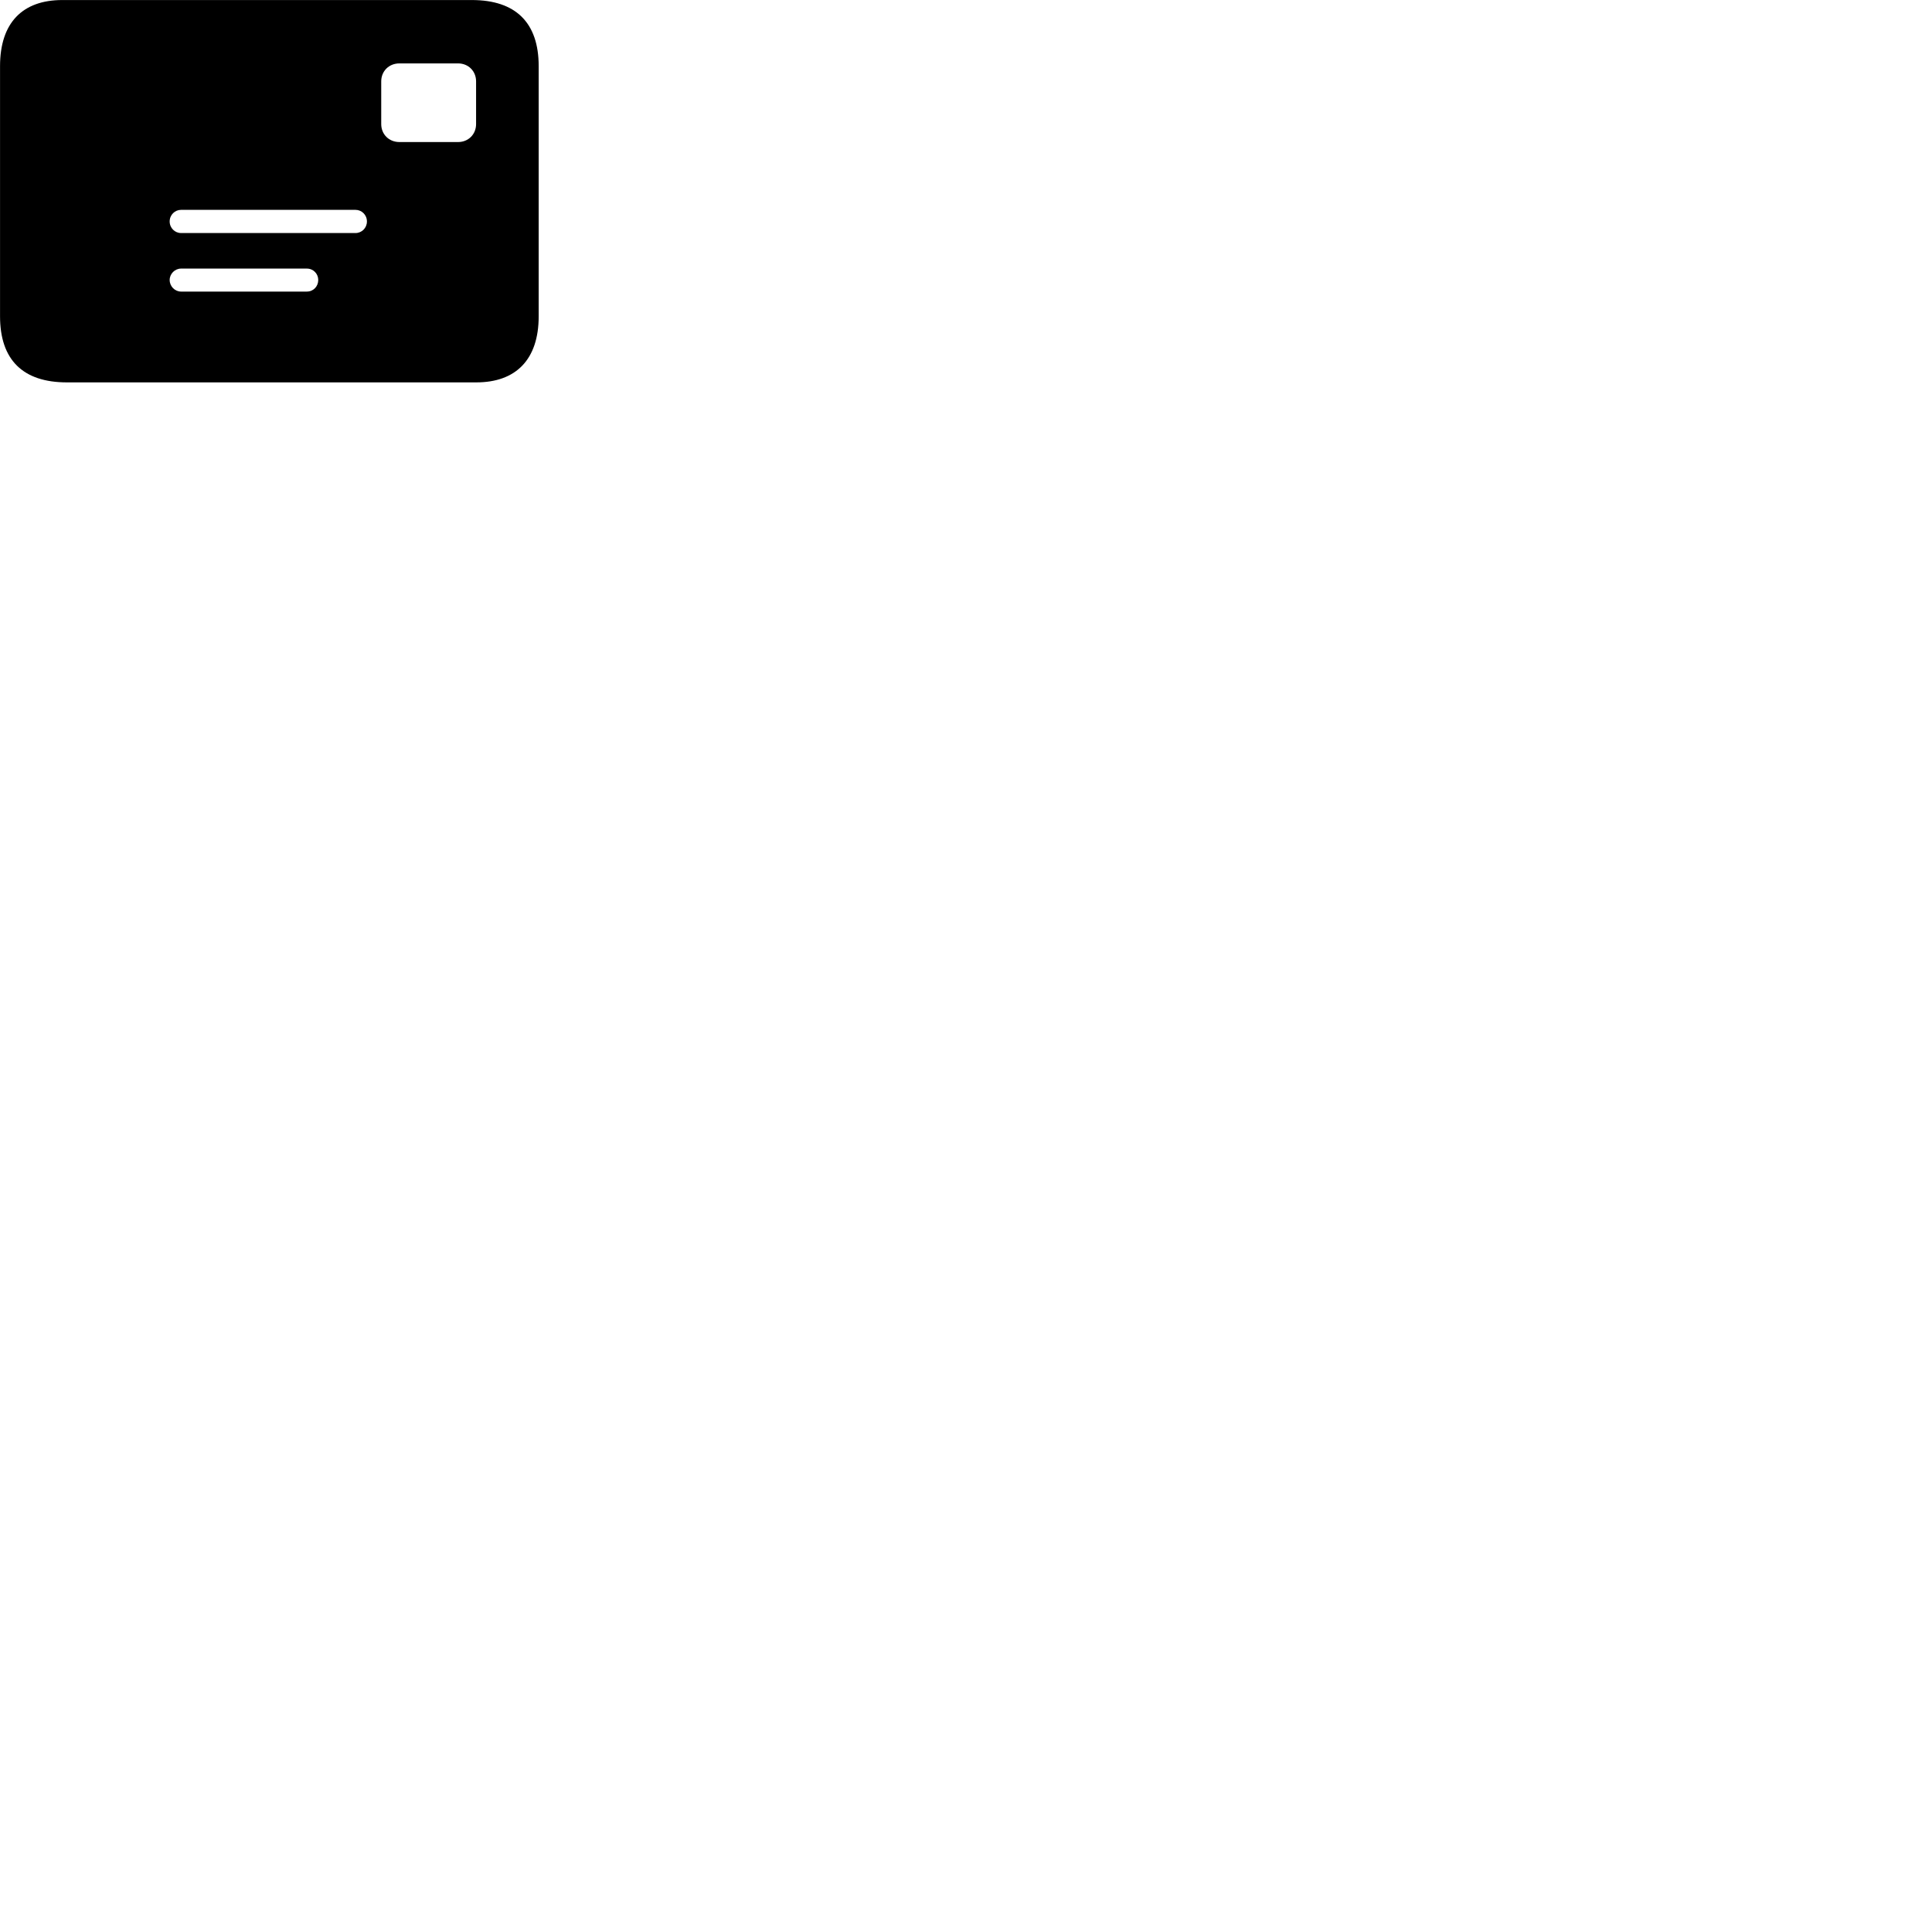 
        <svg xmlns="http://www.w3.org/2000/svg" viewBox="0 0 100 100">
            <path d="M3.462 19.792H24.652C26.692 19.792 27.882 18.622 27.882 16.372V3.422C27.882 1.172 26.692 0.002 24.422 0.002H3.222C1.172 0.002 0.002 1.172 0.002 3.422V16.372C0.002 18.622 1.182 19.792 3.462 19.792ZM20.672 7.352C20.132 7.352 19.732 6.952 19.732 6.422V4.212C19.732 3.682 20.132 3.282 20.672 3.282H23.712C24.242 3.282 24.642 3.682 24.642 4.212V6.422C24.642 6.952 24.242 7.352 23.712 7.352ZM9.372 12.062C9.052 12.062 8.782 11.802 8.782 11.462C8.782 11.122 9.052 10.862 9.372 10.862H18.402C18.722 10.862 18.992 11.122 18.992 11.462C18.992 11.802 18.722 12.062 18.402 12.062ZM9.372 15.092C9.052 15.092 8.782 14.822 8.782 14.492C8.782 14.172 9.052 13.902 9.372 13.902H15.882C16.222 13.902 16.472 14.172 16.472 14.492C16.472 14.822 16.222 15.092 15.882 15.092Z" />
        </svg>
    